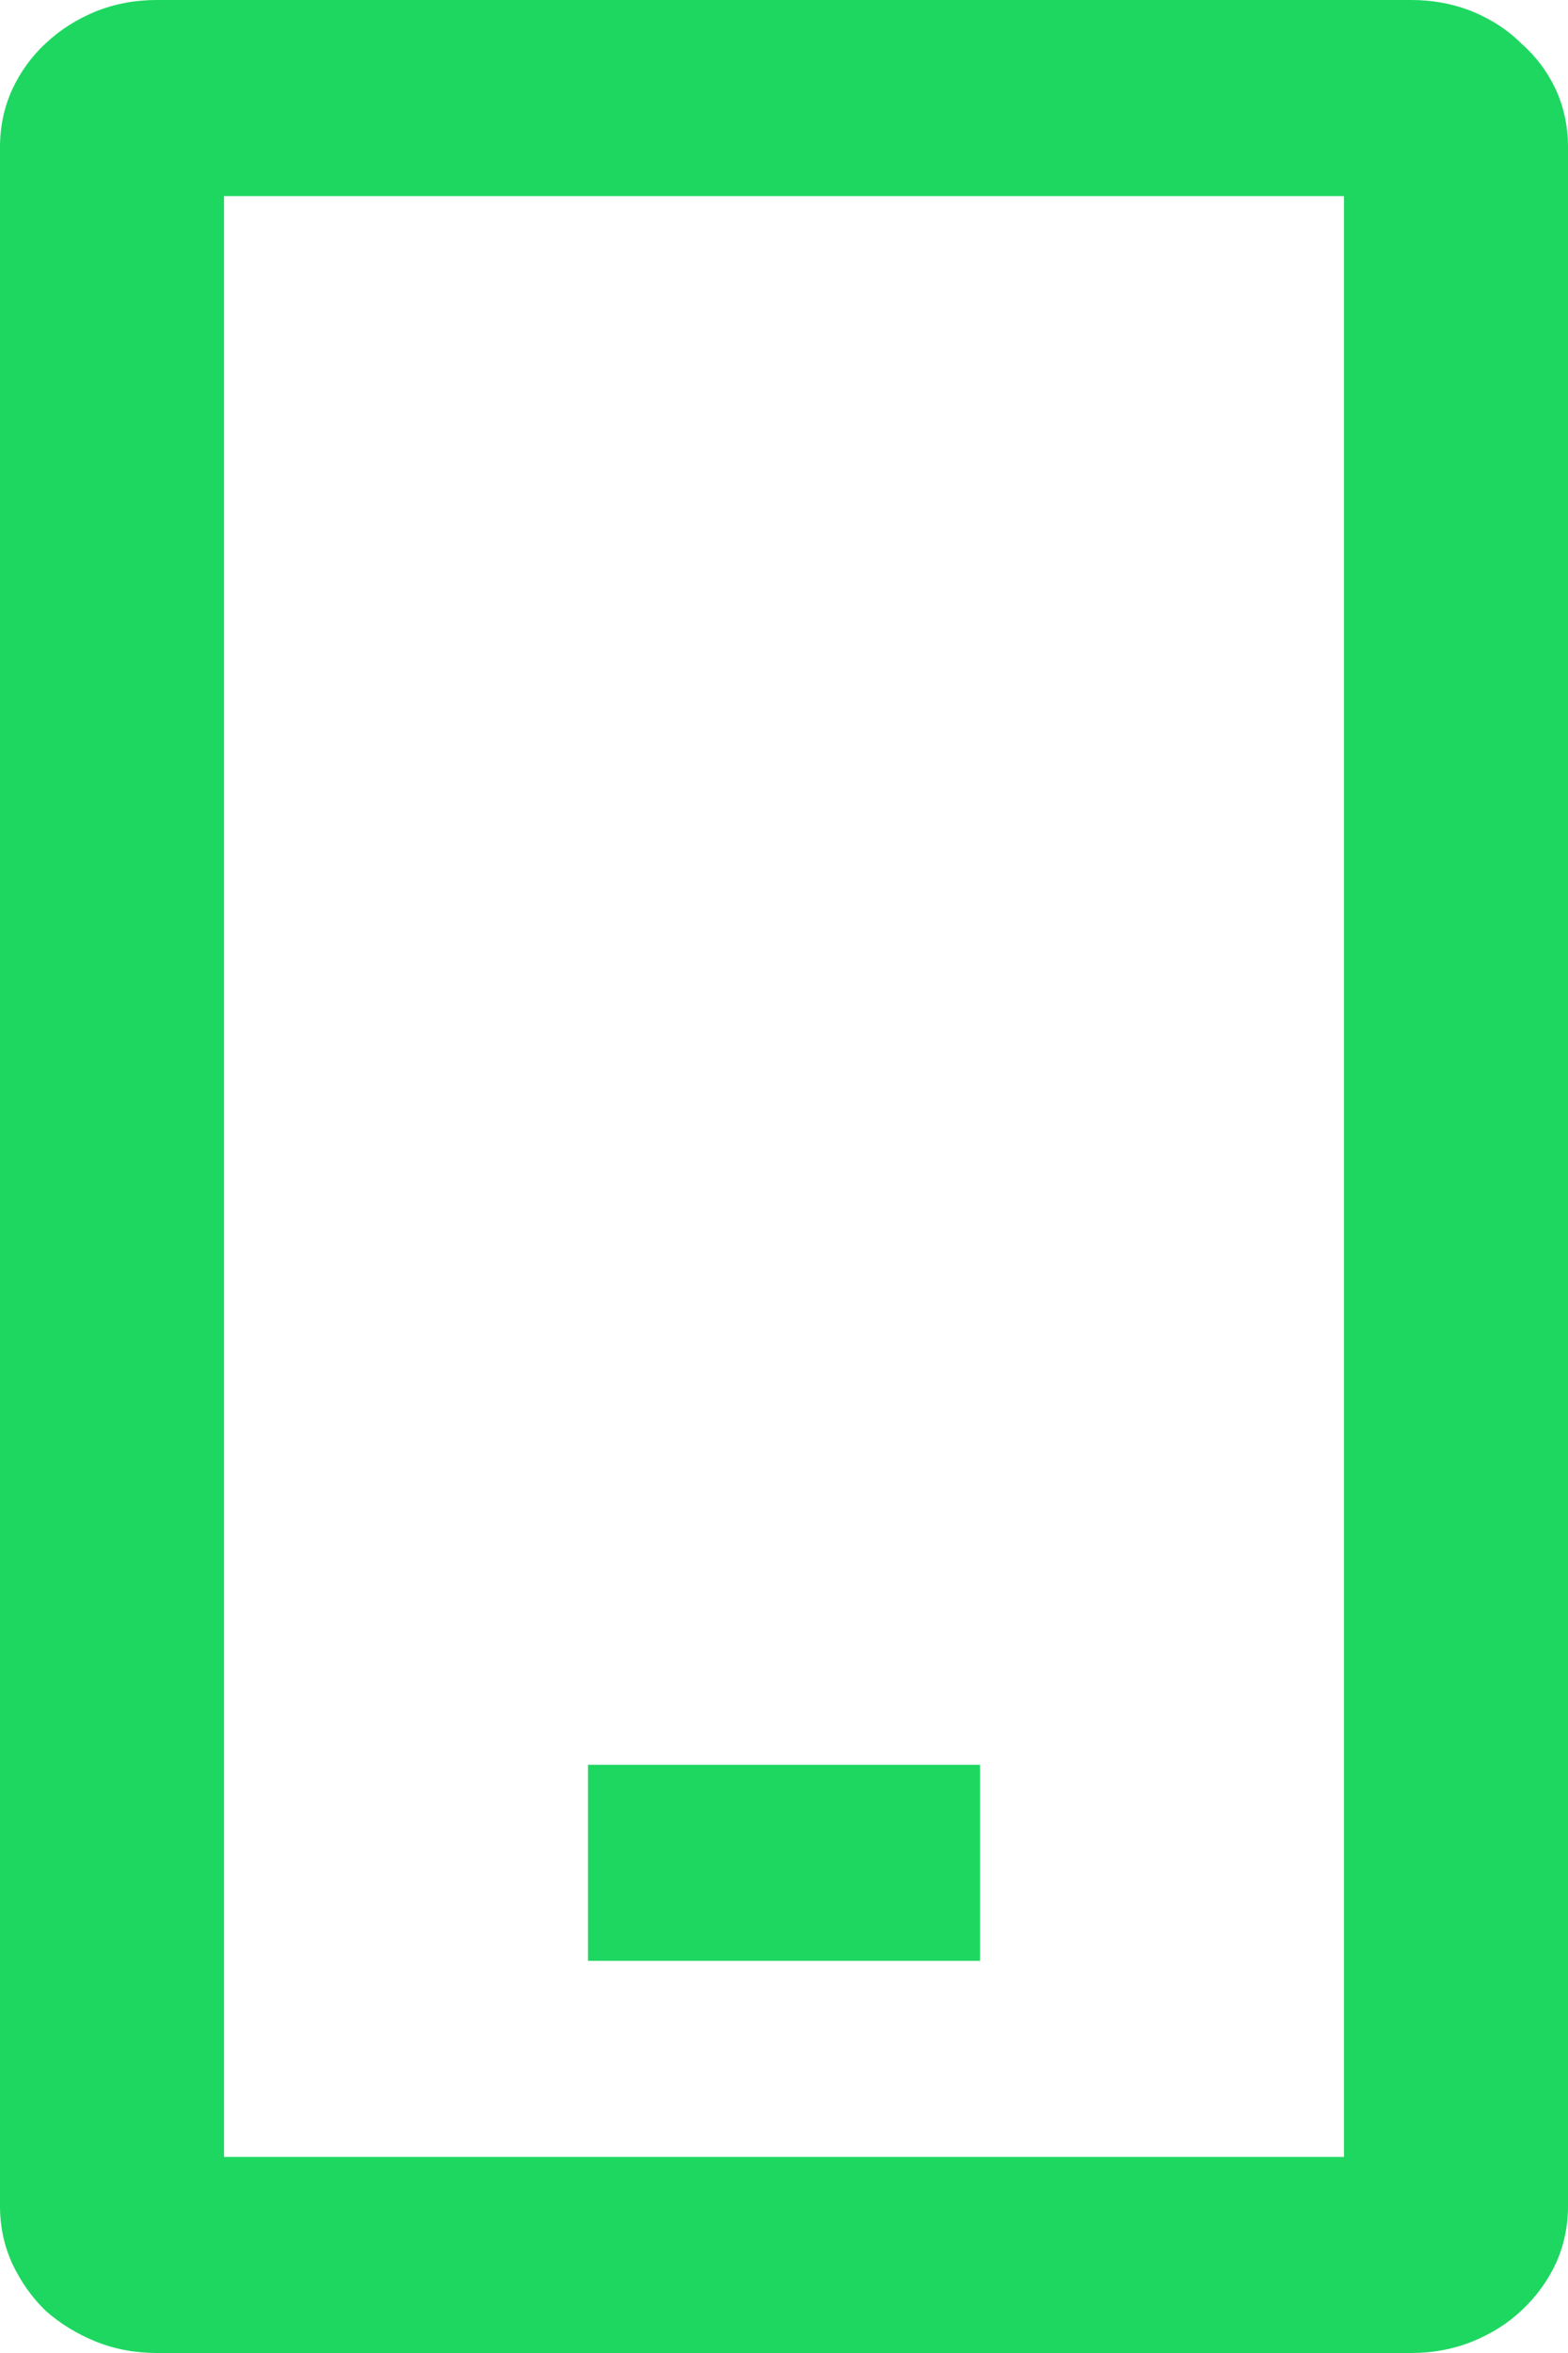 <svg width="8" height="12" viewBox="0 0 8 12" fill="none" xmlns="http://www.w3.org/2000/svg">
<path d="M7.2 0C7.312 0 7.417 0.02 7.513 0.059C7.608 0.098 7.692 0.152 7.763 0.223C7.838 0.289 7.896 0.367 7.938 0.457C7.979 0.547 8 0.645 8 0.75V11.25C8 11.355 7.979 11.453 7.938 11.543C7.896 11.633 7.838 11.713 7.763 11.783C7.692 11.85 7.608 11.902 7.513 11.941C7.417 11.98 7.312 12 7.2 12H0.8C0.688 12 0.583 11.98 0.487 11.941C0.392 11.902 0.306 11.85 0.231 11.783C0.16 11.713 0.104 11.633 0.062 11.543C0.021 11.453 0 11.355 0 11.25V0.75C0 0.645 0.021 0.547 0.062 0.457C0.104 0.367 0.16 0.289 0.231 0.223C0.306 0.152 0.392 0.098 0.487 0.059C0.583 0.02 0.688 0 0.8 0H7.2ZM6.857 1H1.143V11H6.857V1ZM3 9H5V10H3V9Z" fill="#1ED760"/>
</svg>
